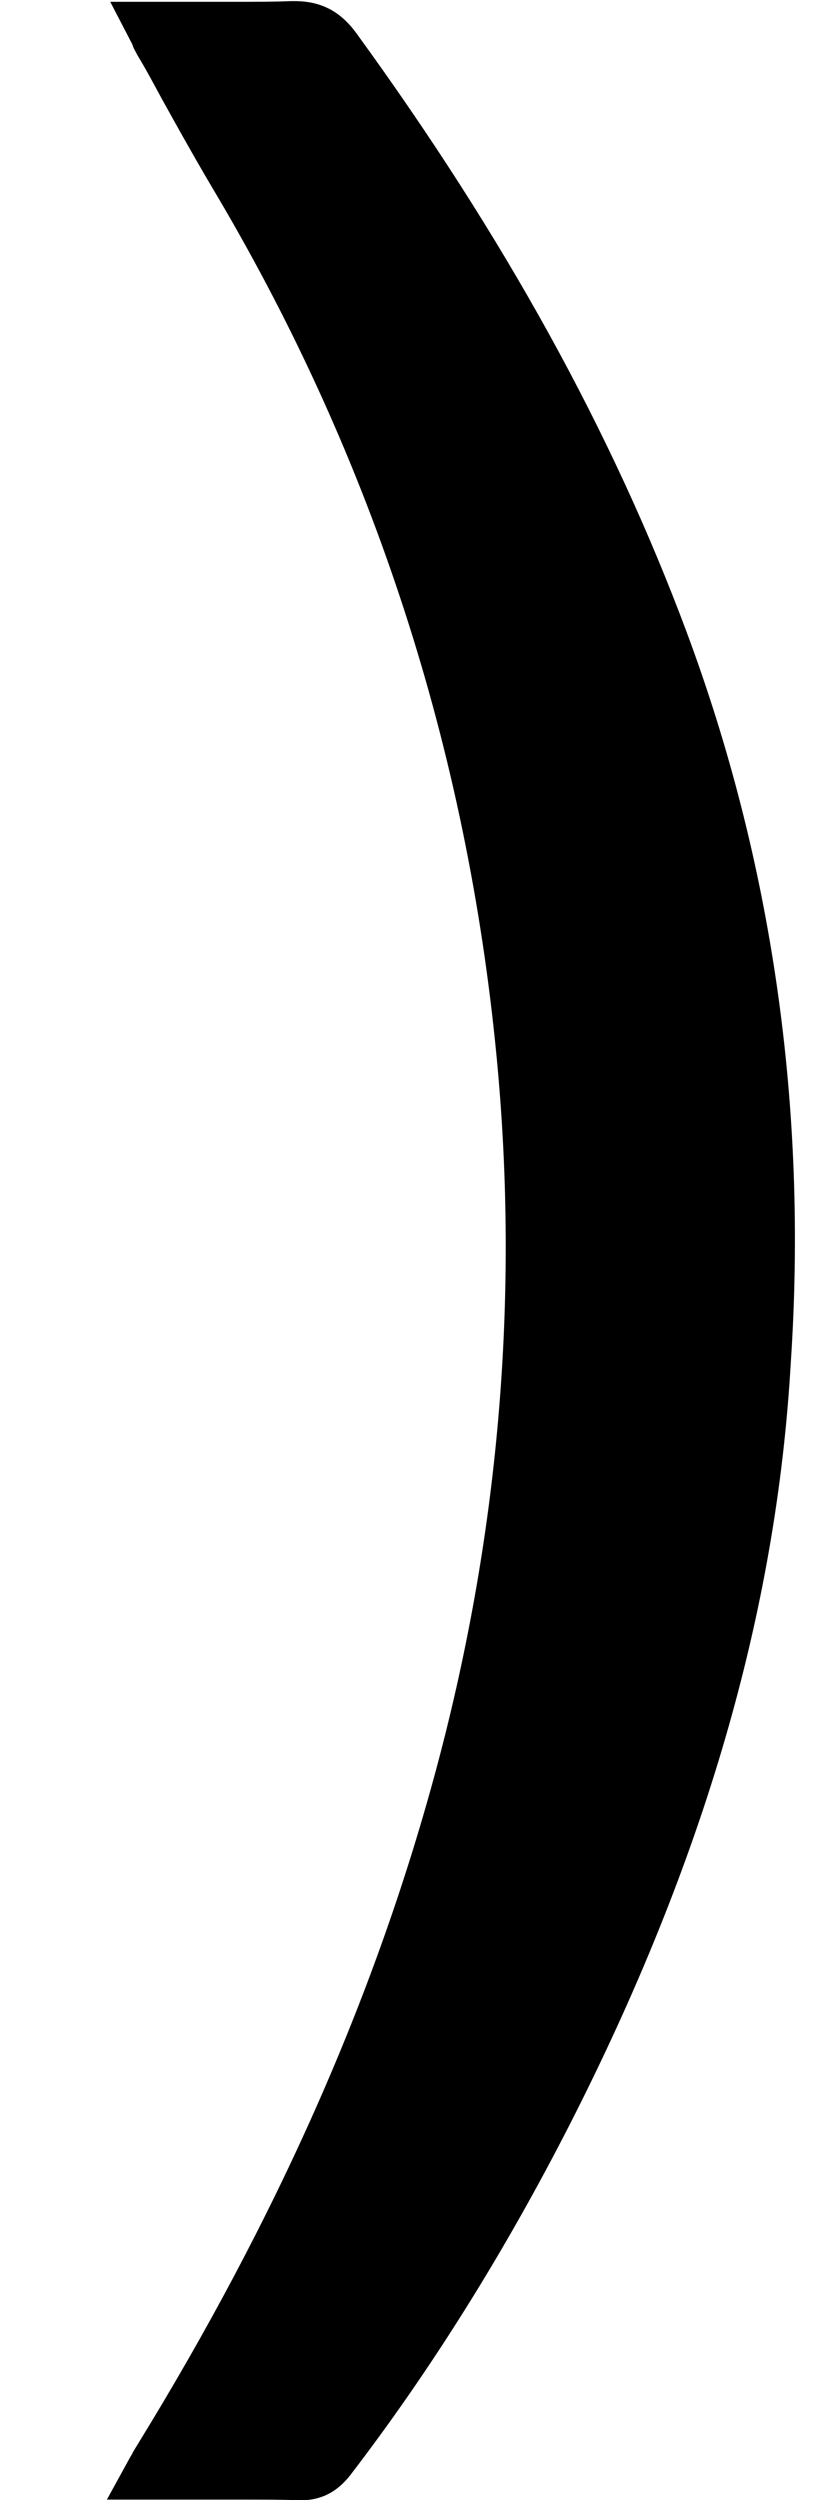 <svg width="6" height="18" viewBox="0 0 6 18" fill="none" xmlns="http://www.w3.org/2000/svg">
<path d="M4.944 4.546C4.408 3.11 3.631 1.704 2.574 0.249C2.456 0.082 2.313 0.008 2.122 0.008C2.112 0.008 2.102 0.008 2.092 0.008C1.974 0.013 1.851 0.013 1.694 0.013C1.6 0.013 1.507 0.013 1.414 0.013C1.315 0.013 1.222 0.013 1.119 0.013H0.794L0.942 0.298C0.951 0.313 0.956 0.327 0.961 0.342C0.976 0.372 0.986 0.391 1.001 0.416C1.06 0.514 1.114 0.617 1.168 0.716C1.296 0.947 1.428 1.183 1.566 1.414C2.692 3.321 3.365 5.406 3.577 7.609C3.744 9.344 3.592 11.085 3.129 12.786C2.692 14.393 1.994 15.967 1.001 17.584C0.986 17.609 0.971 17.633 0.956 17.658C0.951 17.673 0.942 17.682 0.932 17.702L0.77 17.997H1.104H1.158H1.197H1.237H1.242C1.325 17.997 1.409 17.997 1.492 17.997C1.576 17.997 1.659 17.997 1.743 17.997C1.905 17.997 2.038 17.997 2.156 18.002H2.166C2.313 18.002 2.426 17.943 2.52 17.825C3.105 17.063 3.636 16.212 4.103 15.298C5.071 13.4 5.593 11.606 5.696 9.811C5.819 7.963 5.558 6.193 4.944 4.546Z" fill="black"/>
</svg>
